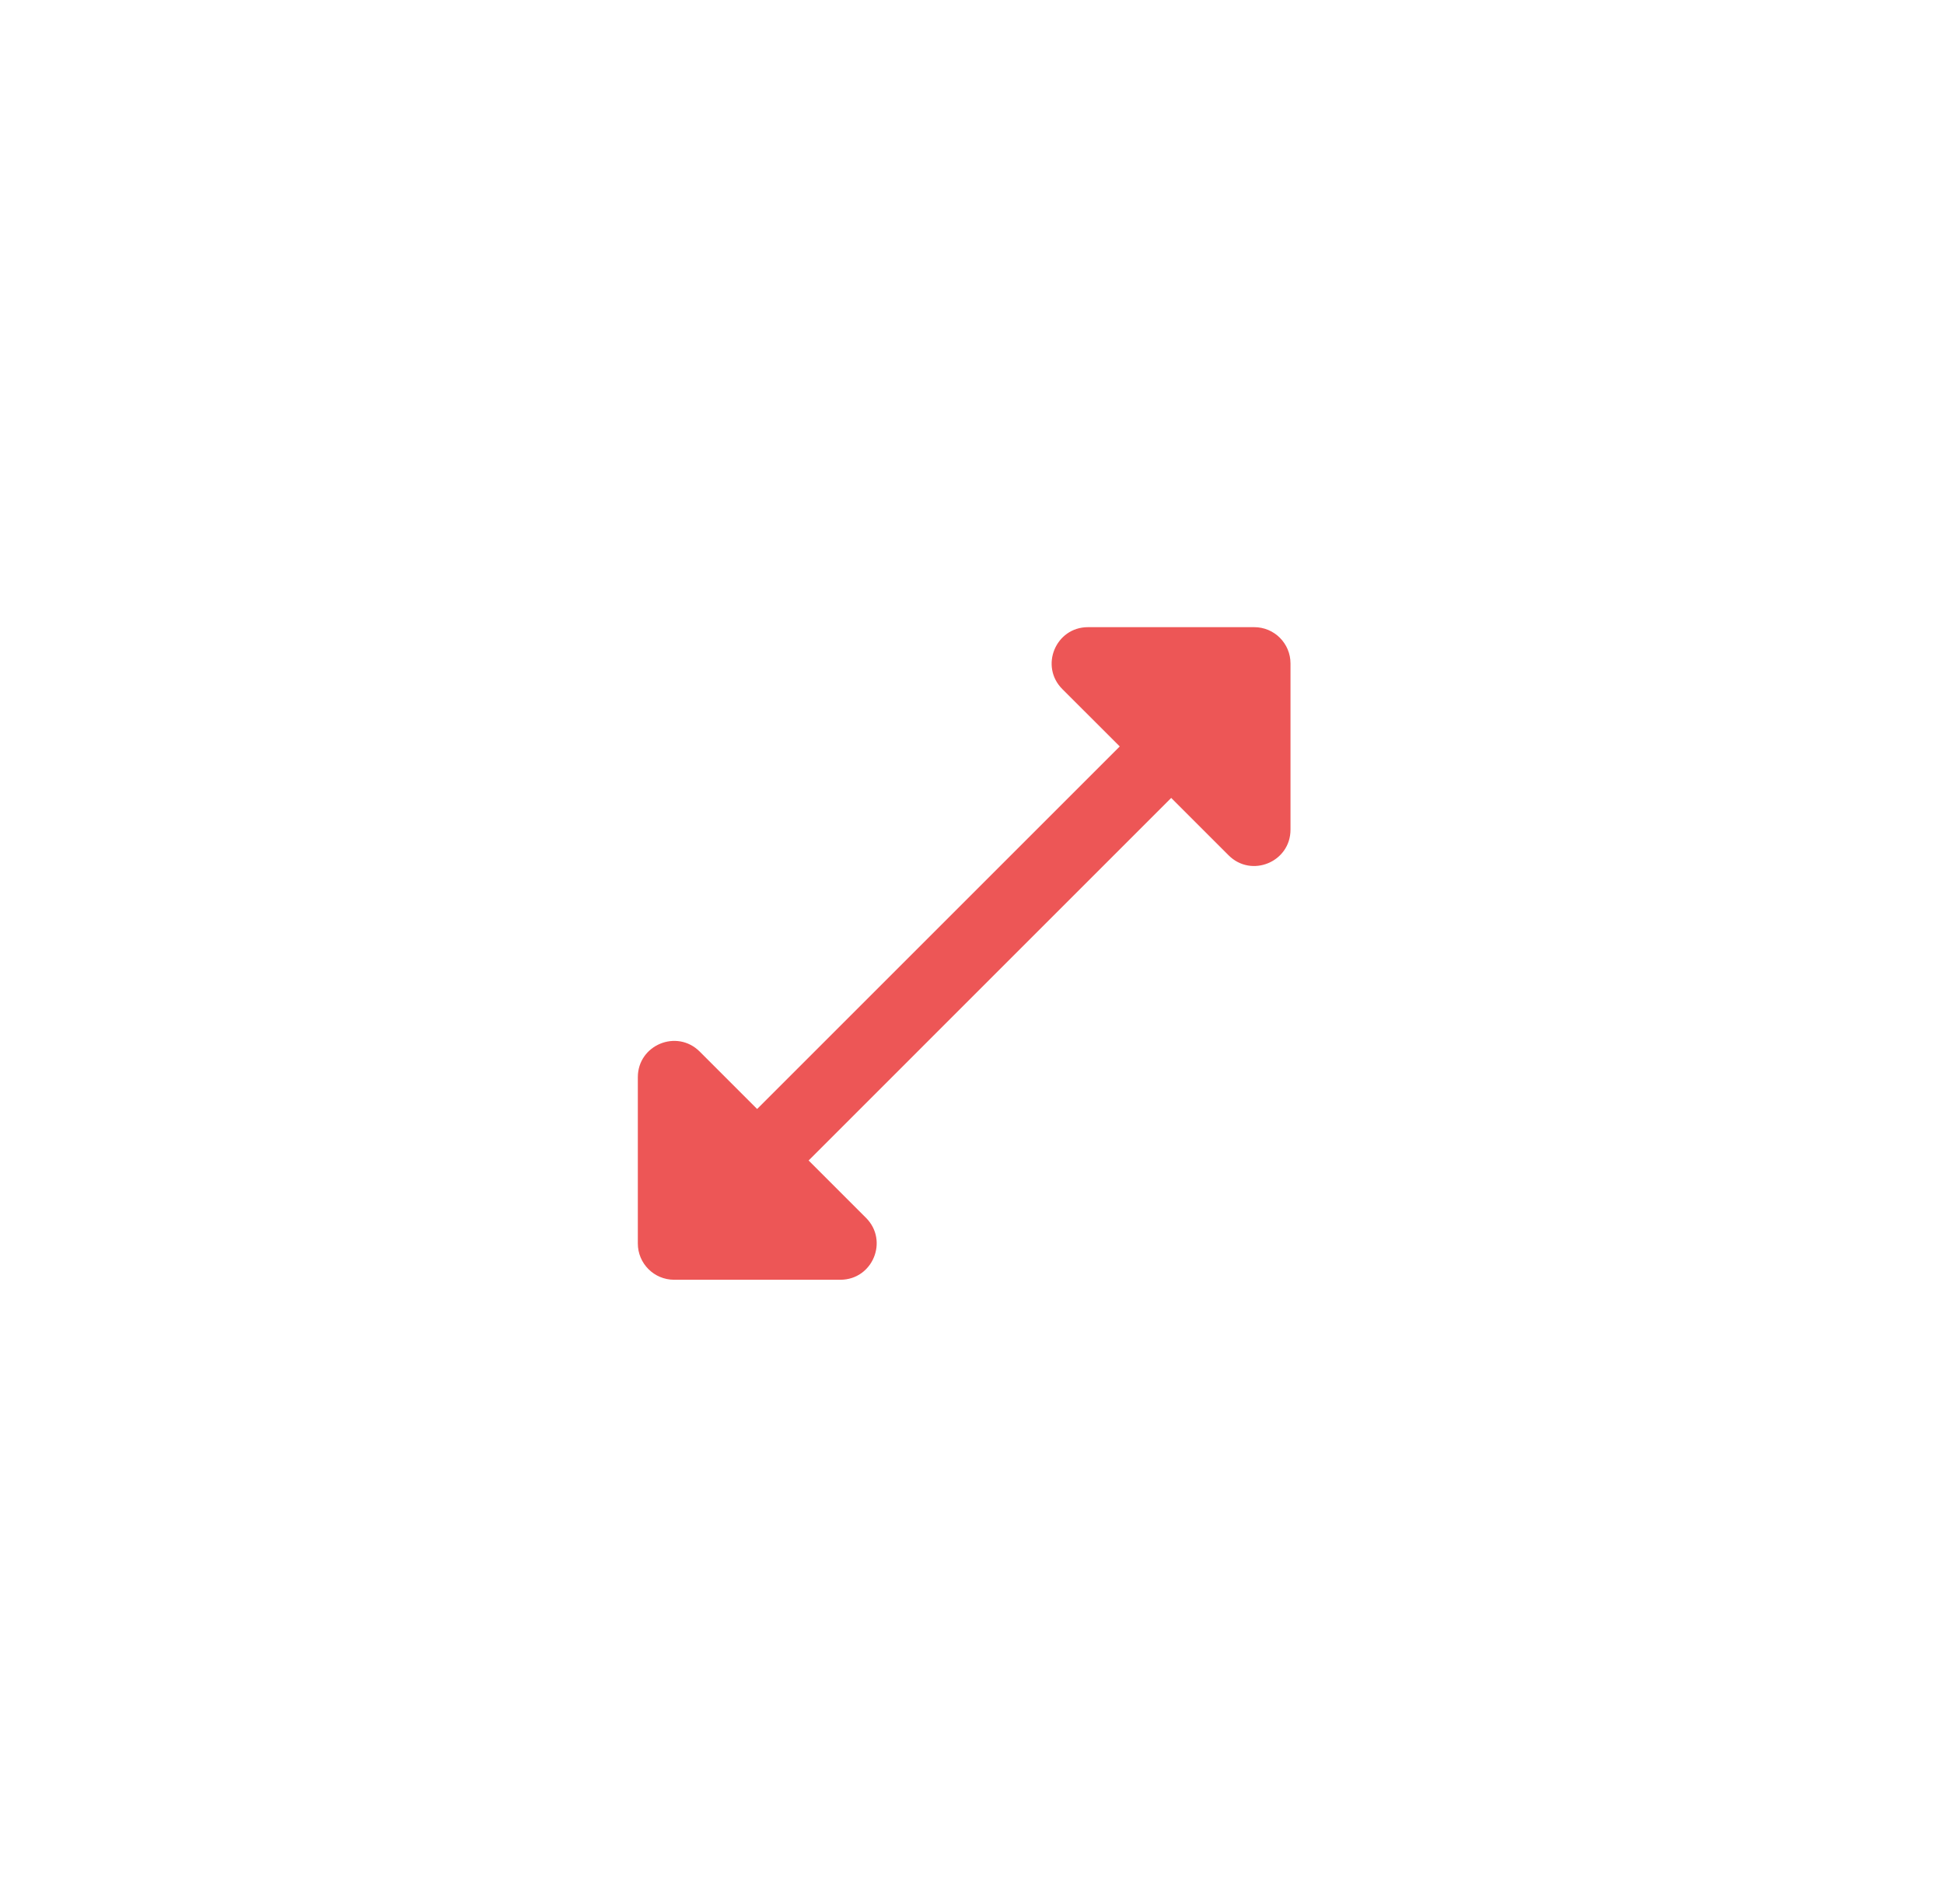 <svg width="49" height="48" viewBox="0 0 49 48" fill="none" xmlns="http://www.w3.org/2000/svg">
<g id="Group 563" filter="url(#filter0_d_3645_1570)">
<circle id="Ellipse 39" cx="24.303" cy="22.209" r="16.451" fill="white"/>
<path id="Vector" d="M30.968 19.735C31.544 20.311 32.528 19.903 32.528 19.088V14.897C32.528 14.393 32.119 13.983 31.614 13.983H27.423C26.609 13.983 26.201 14.968 26.777 15.544L28.224 16.99L19.084 26.13L17.637 24.683C17.061 24.107 16.077 24.515 16.077 25.329V29.521C16.077 30.025 16.486 30.435 16.991 30.435H21.182C21.997 30.435 22.404 29.45 21.828 28.874L20.382 27.428L29.521 18.288L30.968 19.735Z" fill="#ED5656"/>
</g>
<defs>
<filter id="filter0_d_3645_1570" x="0.54" y="0.274" width="47.526" height="47.526" filterUnits="userSpaceOnUse" color-interpolation-filters="sRGB">
<feFlood flood-opacity="0" result="BackgroundImageFix"/>
<feColorMatrix in="SourceAlpha" type="matrix" values="0 0 0 0 0 0 0 0 0 0 0 0 0 0 0 0 0 0 127 0" result="hardAlpha"/>
<feOffset dy="1.828"/>
<feGaussianBlur stdDeviation="3.656"/>
<feComposite in2="hardAlpha" operator="out"/>
<feColorMatrix type="matrix" values="0 0 0 0 0 0 0 0 0 0 0 0 0 0 0 0 0 0 0.15 0"/>
<feBlend mode="normal" in2="BackgroundImageFix" result="effect1_dropShadow_3645_1570"/>
<feBlend mode="normal" in="SourceGraphic" in2="effect1_dropShadow_3645_1570" result="shape"/>
</filter>
</defs>
</svg>
